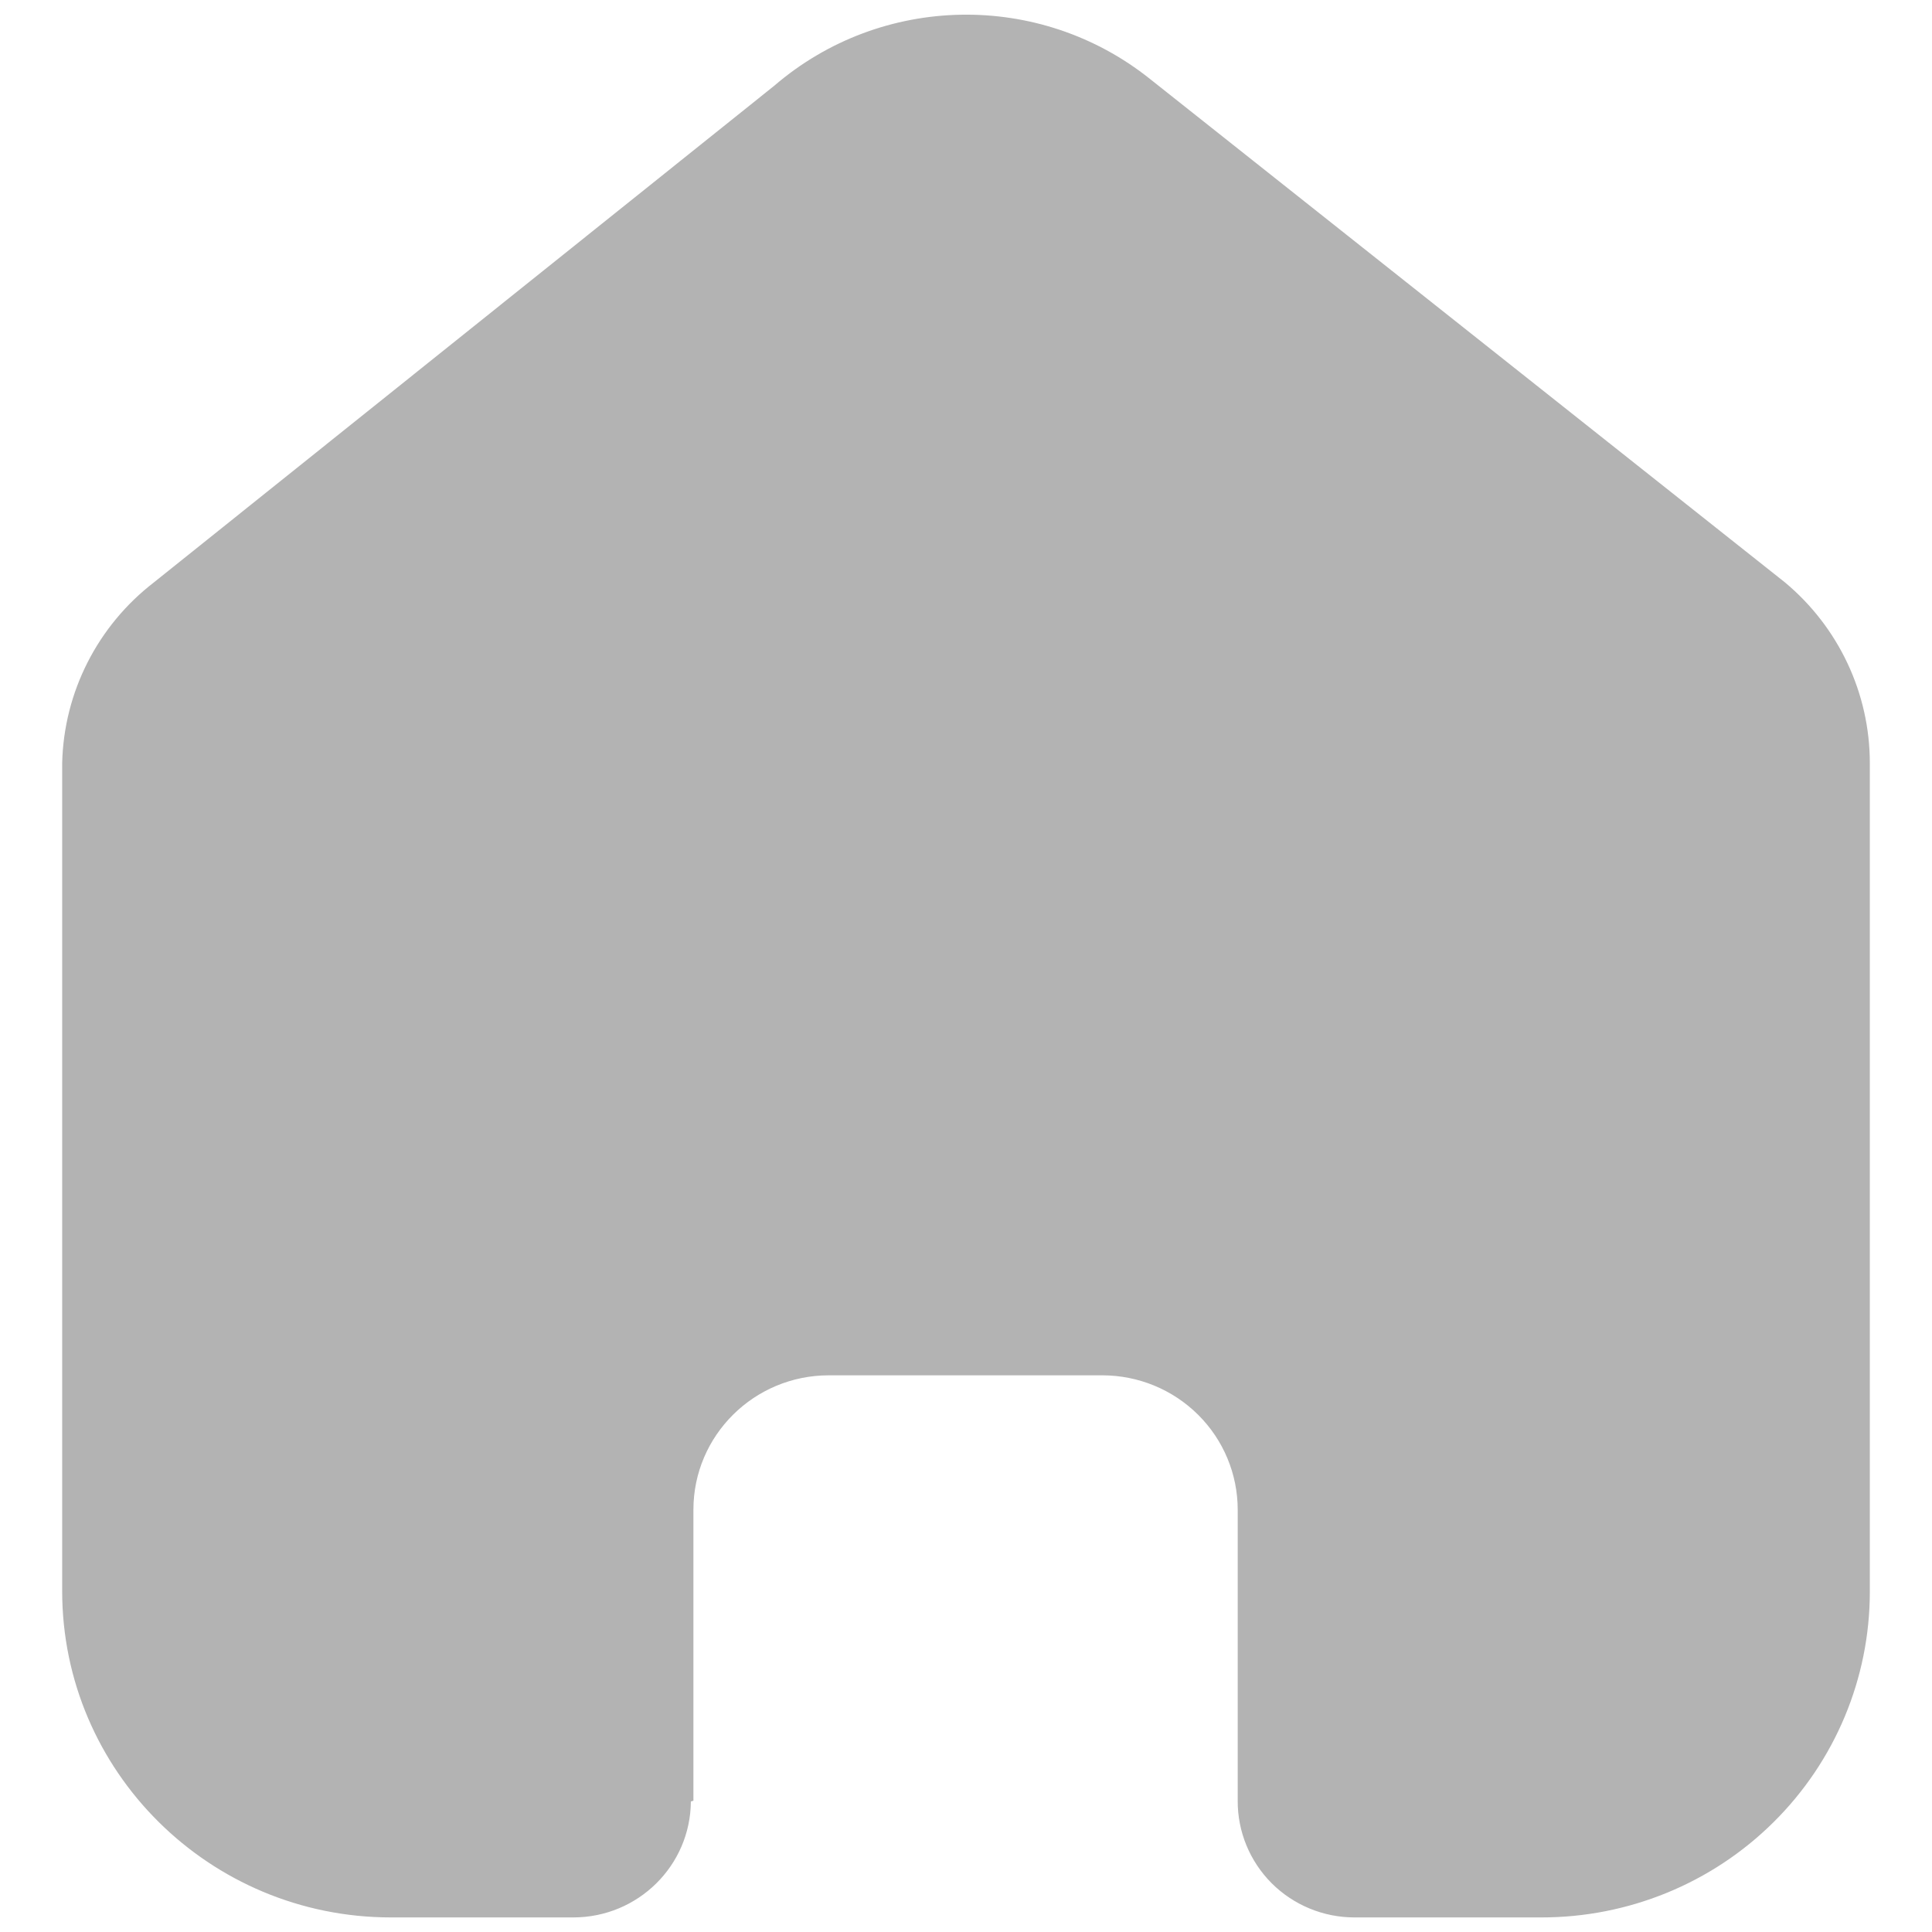 <svg width="22" height="22" viewBox="0 0 22 22" fill="none" xmlns="http://www.w3.org/2000/svg">
<path d="M7.896 20.505V17.192C7.896 16.347 8.586 15.661 9.438 15.661H12.552C12.961 15.661 13.353 15.822 13.643 16.11C13.932 16.397 14.094 16.786 14.094 17.192V20.505C14.092 20.856 14.231 21.194 14.48 21.444C14.729 21.693 15.069 21.834 15.423 21.834H17.547C18.54 21.836 19.492 21.447 20.194 20.751C20.897 20.056 21.292 19.111 21.292 18.126V8.689C21.292 7.894 20.936 7.139 20.322 6.629L13.095 0.899C11.838 -0.105 10.037 -0.073 8.817 0.976L1.756 6.629C1.112 7.124 0.727 7.881 0.708 8.689V18.117C0.708 20.169 2.385 21.834 4.452 21.834H6.528C7.264 21.834 7.862 21.245 7.867 20.514L7.896 20.505Z" fill="#B3B3B3"/>
</svg>
